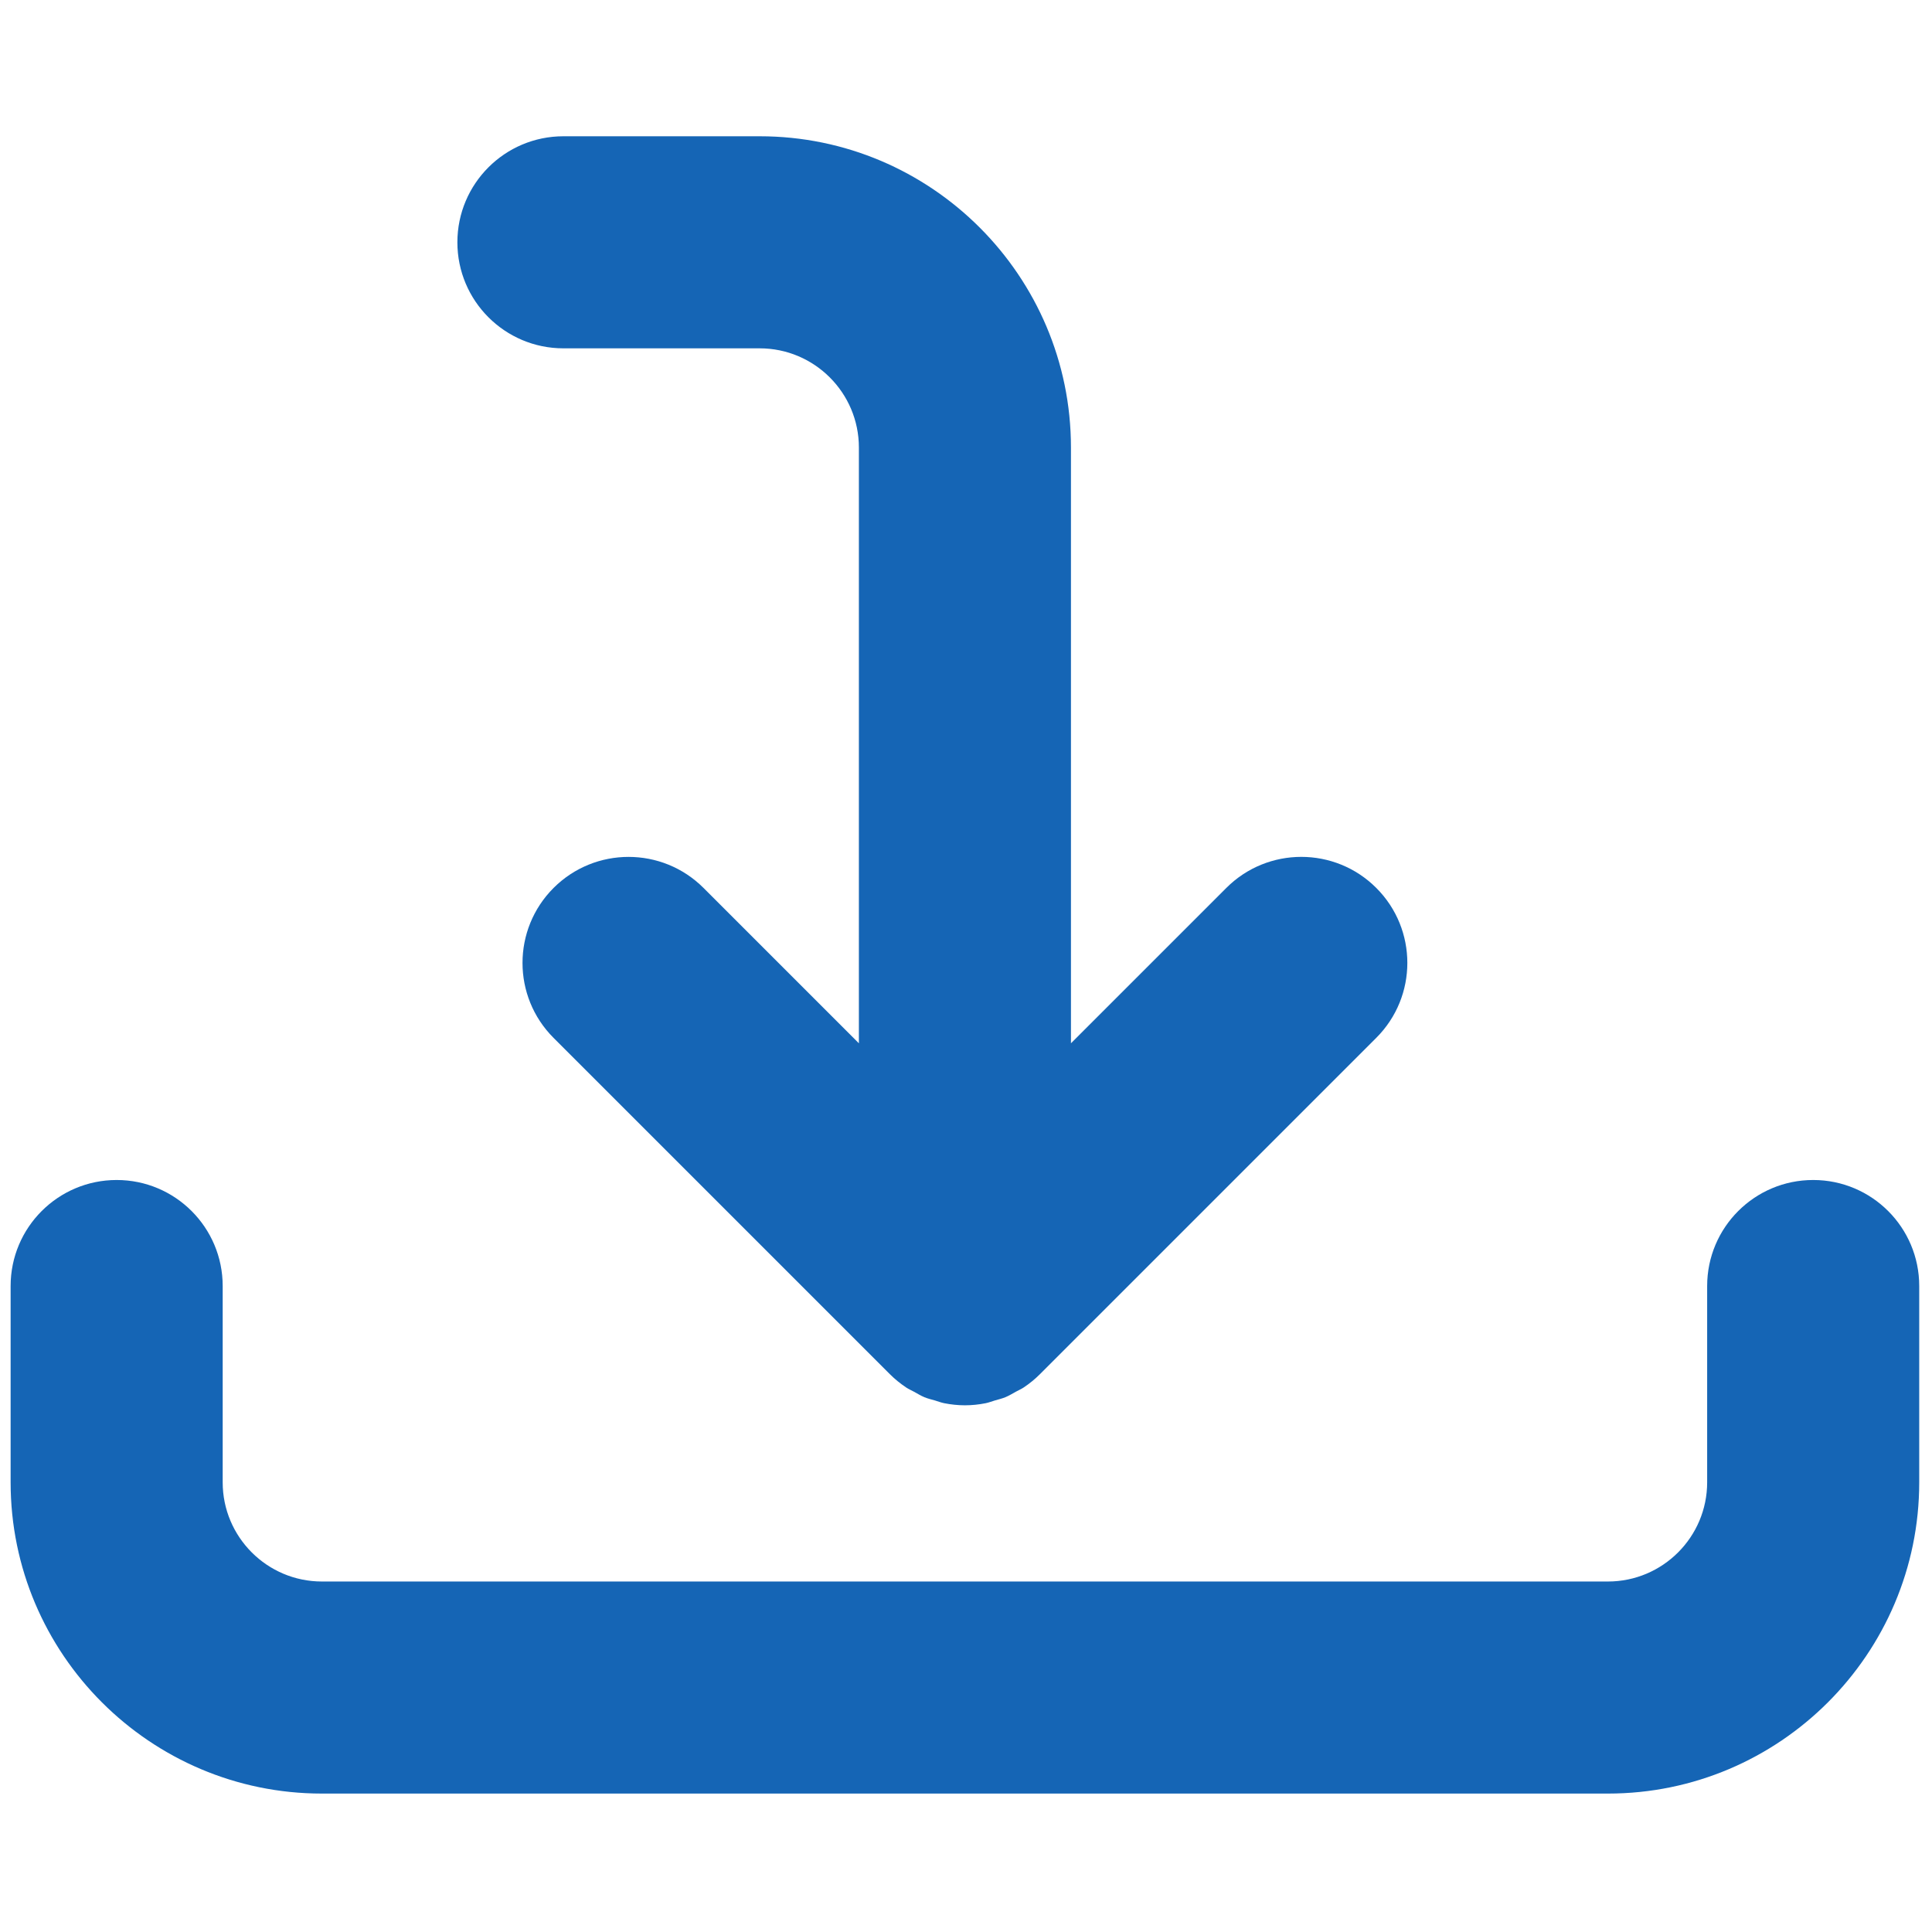 <svg xmlns="http://www.w3.org/2000/svg" xmlns:xlink="http://www.w3.org/1999/xlink" version="1.1" width="256" height="256" viewBox="0 0 256 256" xml:space="preserve">

<defs>
</defs>
<g style="stroke: none; stroke-width: 0; stroke-dasharray: none; stroke-linecap: butt; stroke-linejoin: miter; stroke-miterlimit: 10; fill: none; fill-rule: nonzero; opacity: 1;" transform="translate(1.407 1.407) scale(2.81 2.81)" >
	<path d="M 75.323 84.075 H 14.677 C 6.584 84.075 0 77.491 0 69.398 v -9.256 c 0 -2.762 2.239 -5 5 -5 s 5 2.238 5 5 v 9.256 c 0 2.579 2.098 4.677 4.677 4.677 h 60.646 c 2.579 0 4.677 -2.098 4.677 -4.677 v -9.256 c 0 -2.762 2.238 -5 5 -5 s 5 2.238 5 5 v 9.256 C 90 77.491 83.416 84.075 75.323 84.075 z" style="stroke: none; stroke-width: 1; stroke-dasharray: none; stroke-linecap: butt; stroke-linejoin: miter; stroke-miterlimit: 10; fill: rgb(21,101,181); fill-rule: nonzero; opacity: 1;" transform=" matrix(1 0 0 1 0 0) " stroke-linecap="round" />
	<path d="M 64.397 41.369 c -1.951 -1.952 -5.119 -1.952 -7.07 0 L 50 48.695 V 20.602 c 0 -8.093 -6.584 -14.677 -14.677 -14.677 h -9.256 c -2.761 0 -5 2.239 -5 5 s 2.239 5 5 5 h 9.256 c 2.579 0 4.677 2.098 4.677 4.677 v 28.094 l -7.326 -7.326 c -1.952 -1.951 -5.117 -1.952 -7.071 0 c -1.953 1.953 -1.953 5.119 0 7.071 L 41.463 64.3 c 0.233 0.233 0.49 0.441 0.765 0.625 c 0.12 0.08 0.251 0.135 0.376 0.204 c 0.16 0.088 0.314 0.184 0.484 0.255 c 0.164 0.068 0.335 0.107 0.504 0.156 c 0.143 0.042 0.281 0.098 0.429 0.127 c 0.323 0.064 0.651 0.099 0.979 0.099 c 0.328 0 0.656 -0.034 0.979 -0.099 c 0.15 -0.03 0.289 -0.086 0.434 -0.129 c 0.167 -0.049 0.336 -0.088 0.499 -0.155 c 0.173 -0.072 0.33 -0.169 0.493 -0.259 c 0.122 -0.068 0.25 -0.121 0.367 -0.199 c 0.277 -0.185 0.535 -0.395 0.768 -0.629 l 15.857 -15.857 C 66.351 46.487 66.351 43.321 64.397 41.369 z" style="stroke: none; stroke-width: 1; stroke-dasharray: none; stroke-linecap: butt; stroke-linejoin: miter; stroke-miterlimit: 10; fill: rgb(21,101,181); fill-rule: nonzero; opacity: 1;" transform=" matrix(1 0 0 1 0 0) " stroke-linecap="round" />
</g>
</svg>